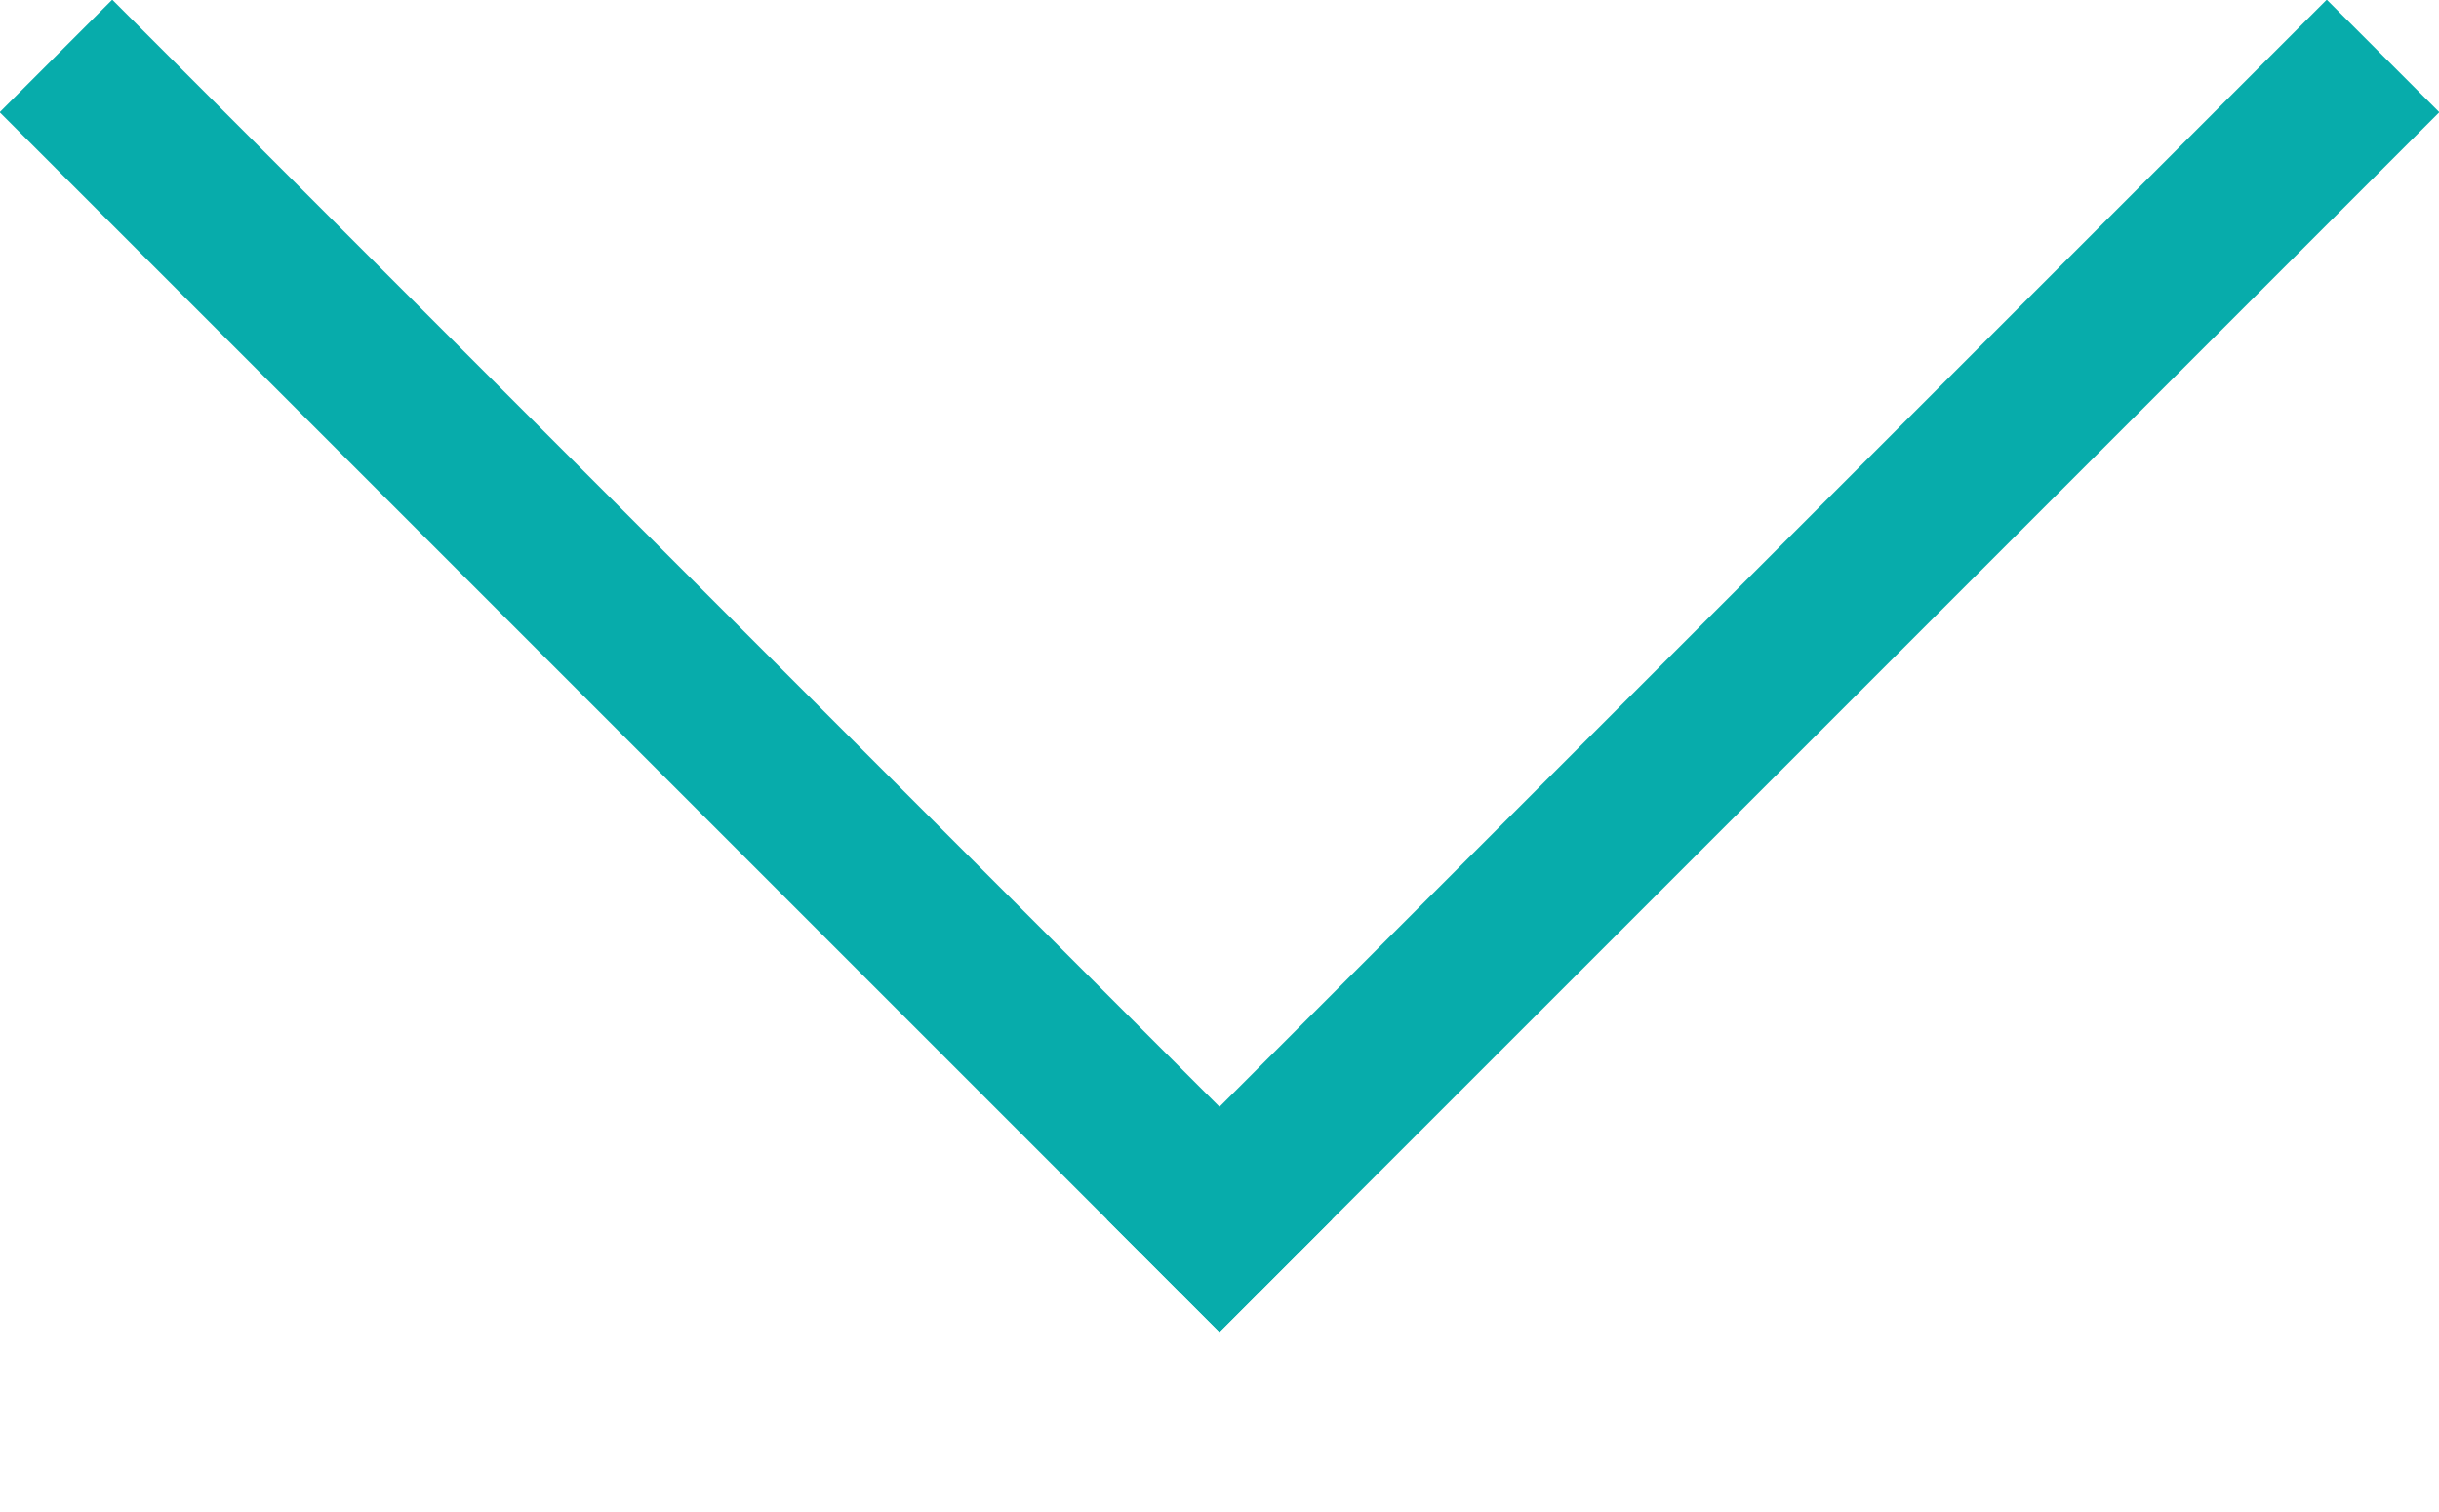 <svg xmlns="http://www.w3.org/2000/svg" viewBox="0 0 30.64 19"><defs><style>.cls-1{fill:none;stroke:#07acab;stroke-linecap:square;stroke-miterlimit:10;stroke-width:2px;}</style></defs><title>Asset 11</title><g id="Layer_2" data-name="Layer 2"><g id="graphics"><line class="cls-1" x1="1.41" y1="1.41" x2="15.32" y2="15.32"/><line class="cls-1" x1="29.23" y1="1.41" x2="15.32" y2="15.32"/></g></g></svg>